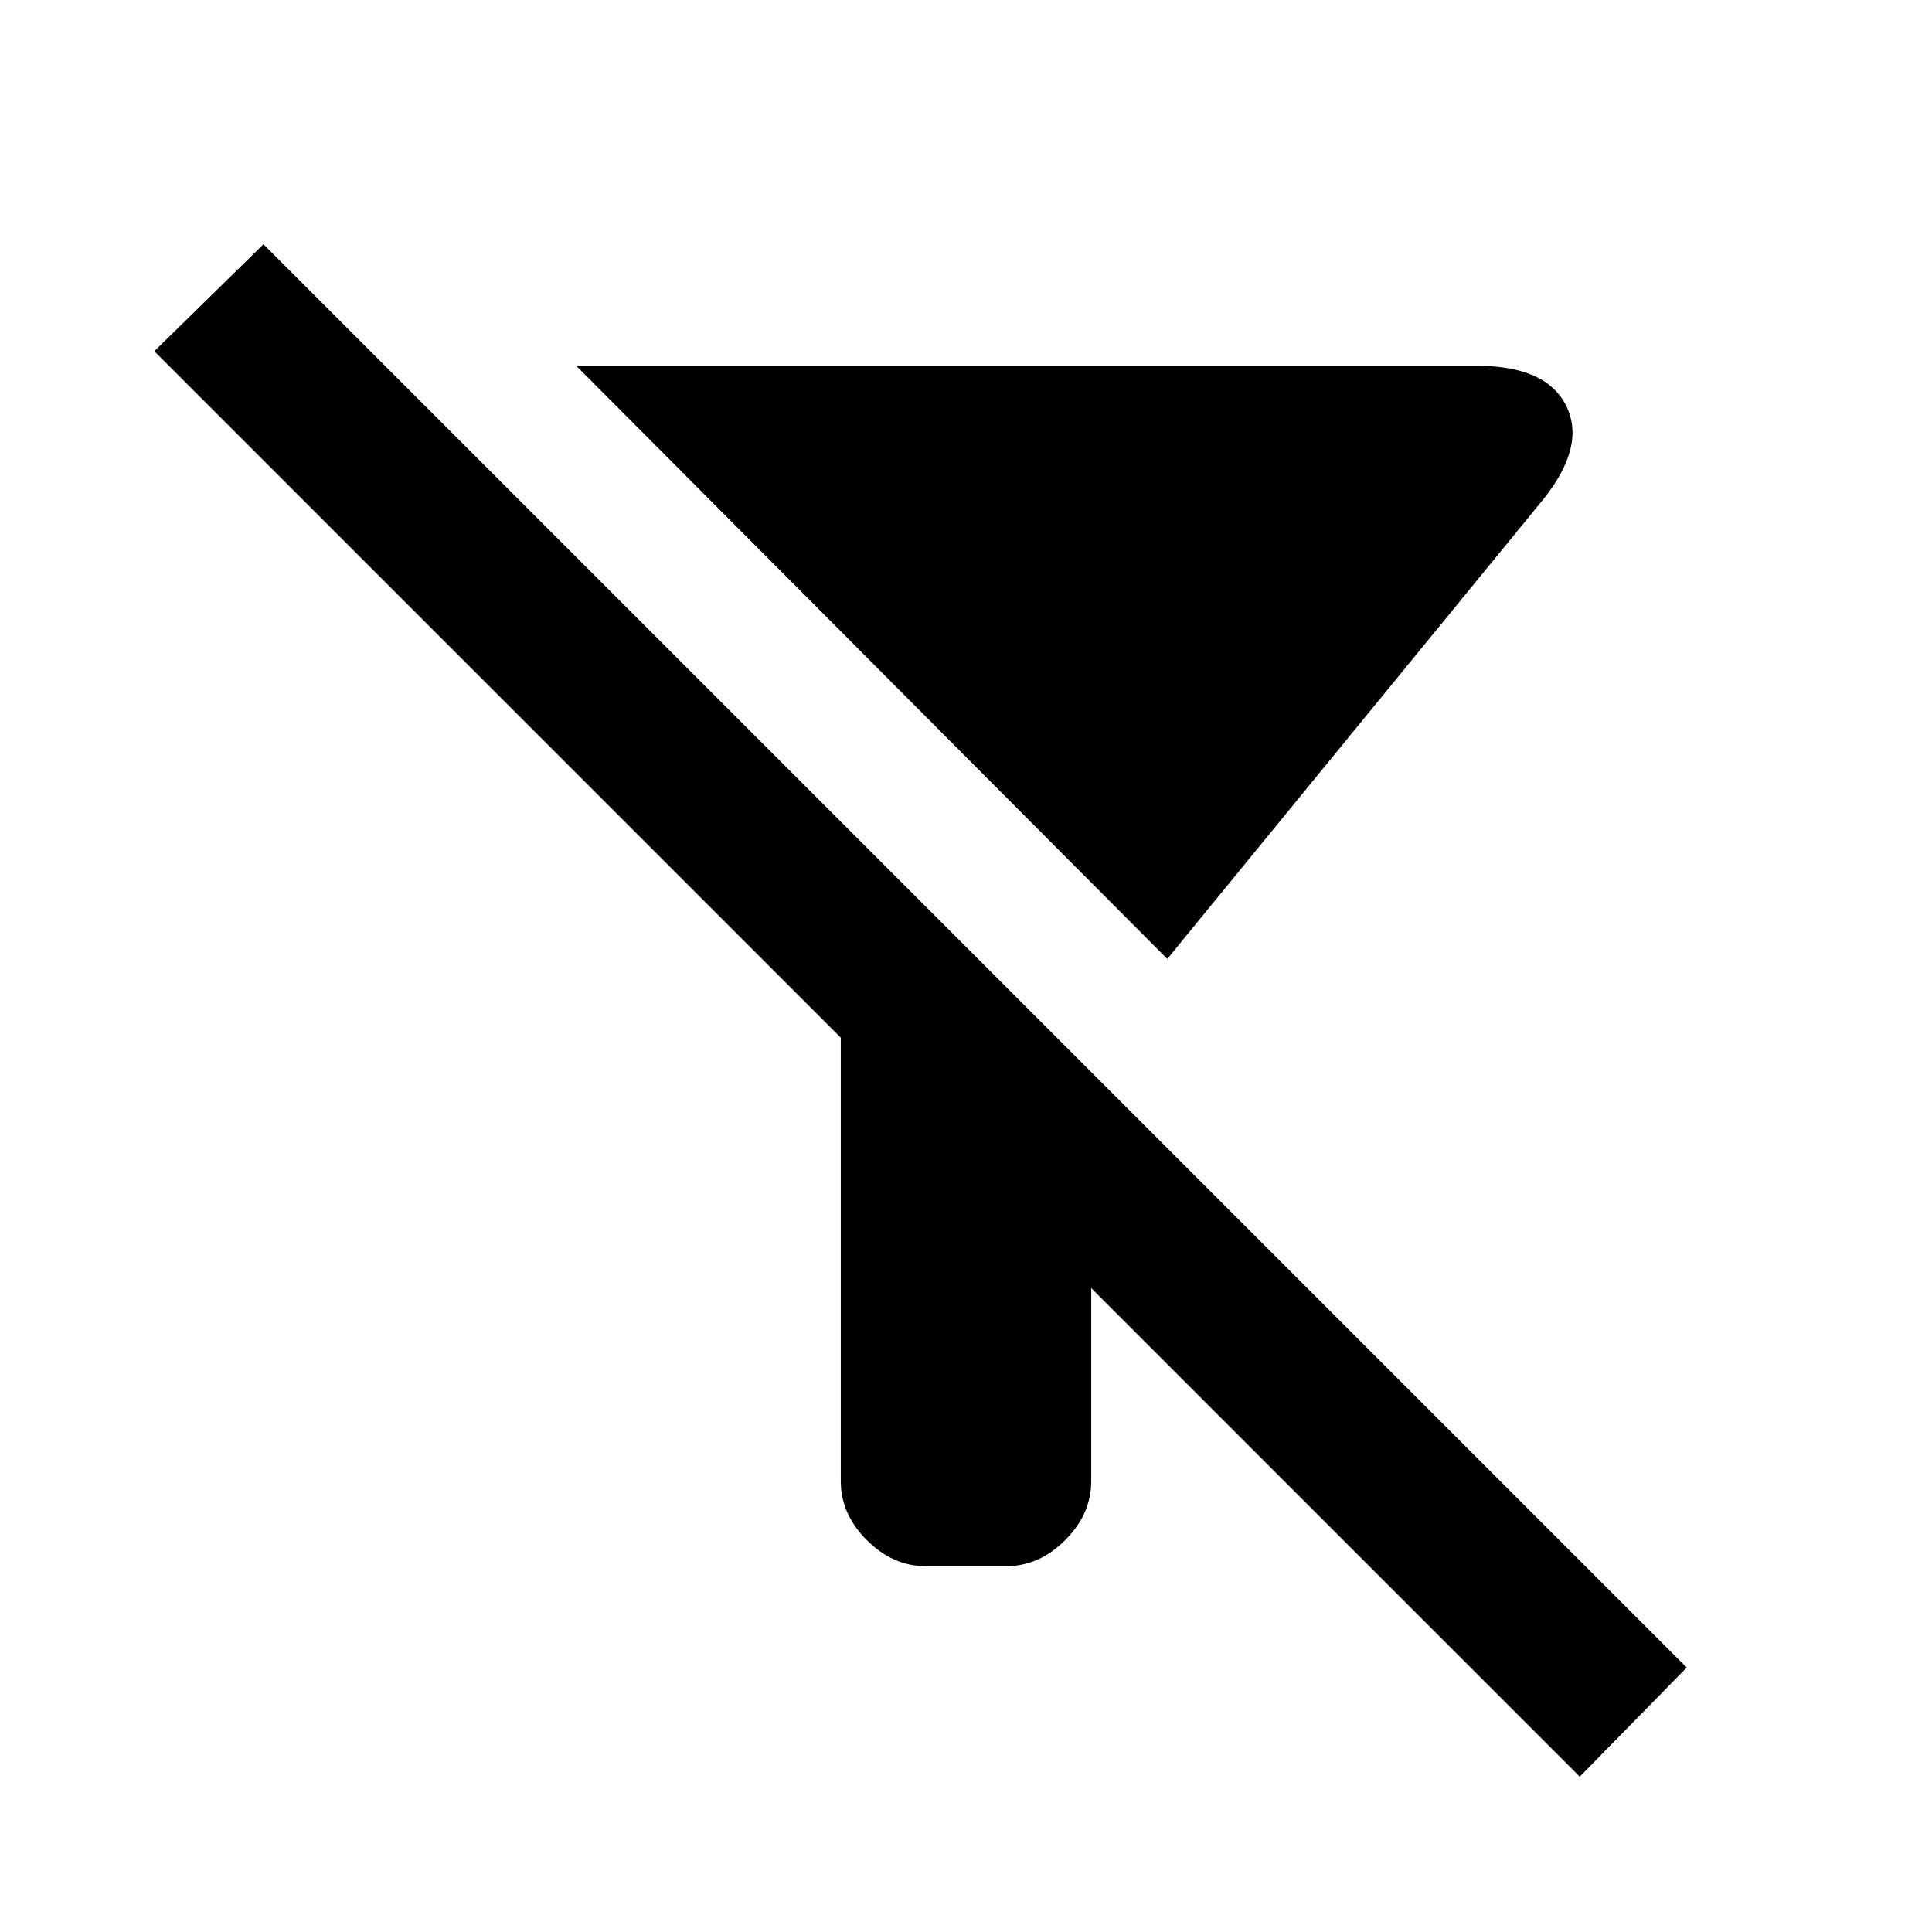 <svg xmlns="http://www.w3.org/2000/svg" height="20" viewBox="0 -960 960 960" width="20"><path d="m580.02-483.52-293.69-294.7H734q34.44 0 44.27 19.96 9.84 19.96-11.57 46.56L580.02-483.52ZM784.98-77.19 542.22-319.96V-224q0 16.35-12.94 29.28-12.93 12.94-29.28 12.94h-40q-16.35 0-29.28-12.94-12.94-12.93-12.94-29.28v-220.39L76.69-785.48l54.22-53.15 707.22 707.22-53.15 54.22Z"/></svg>